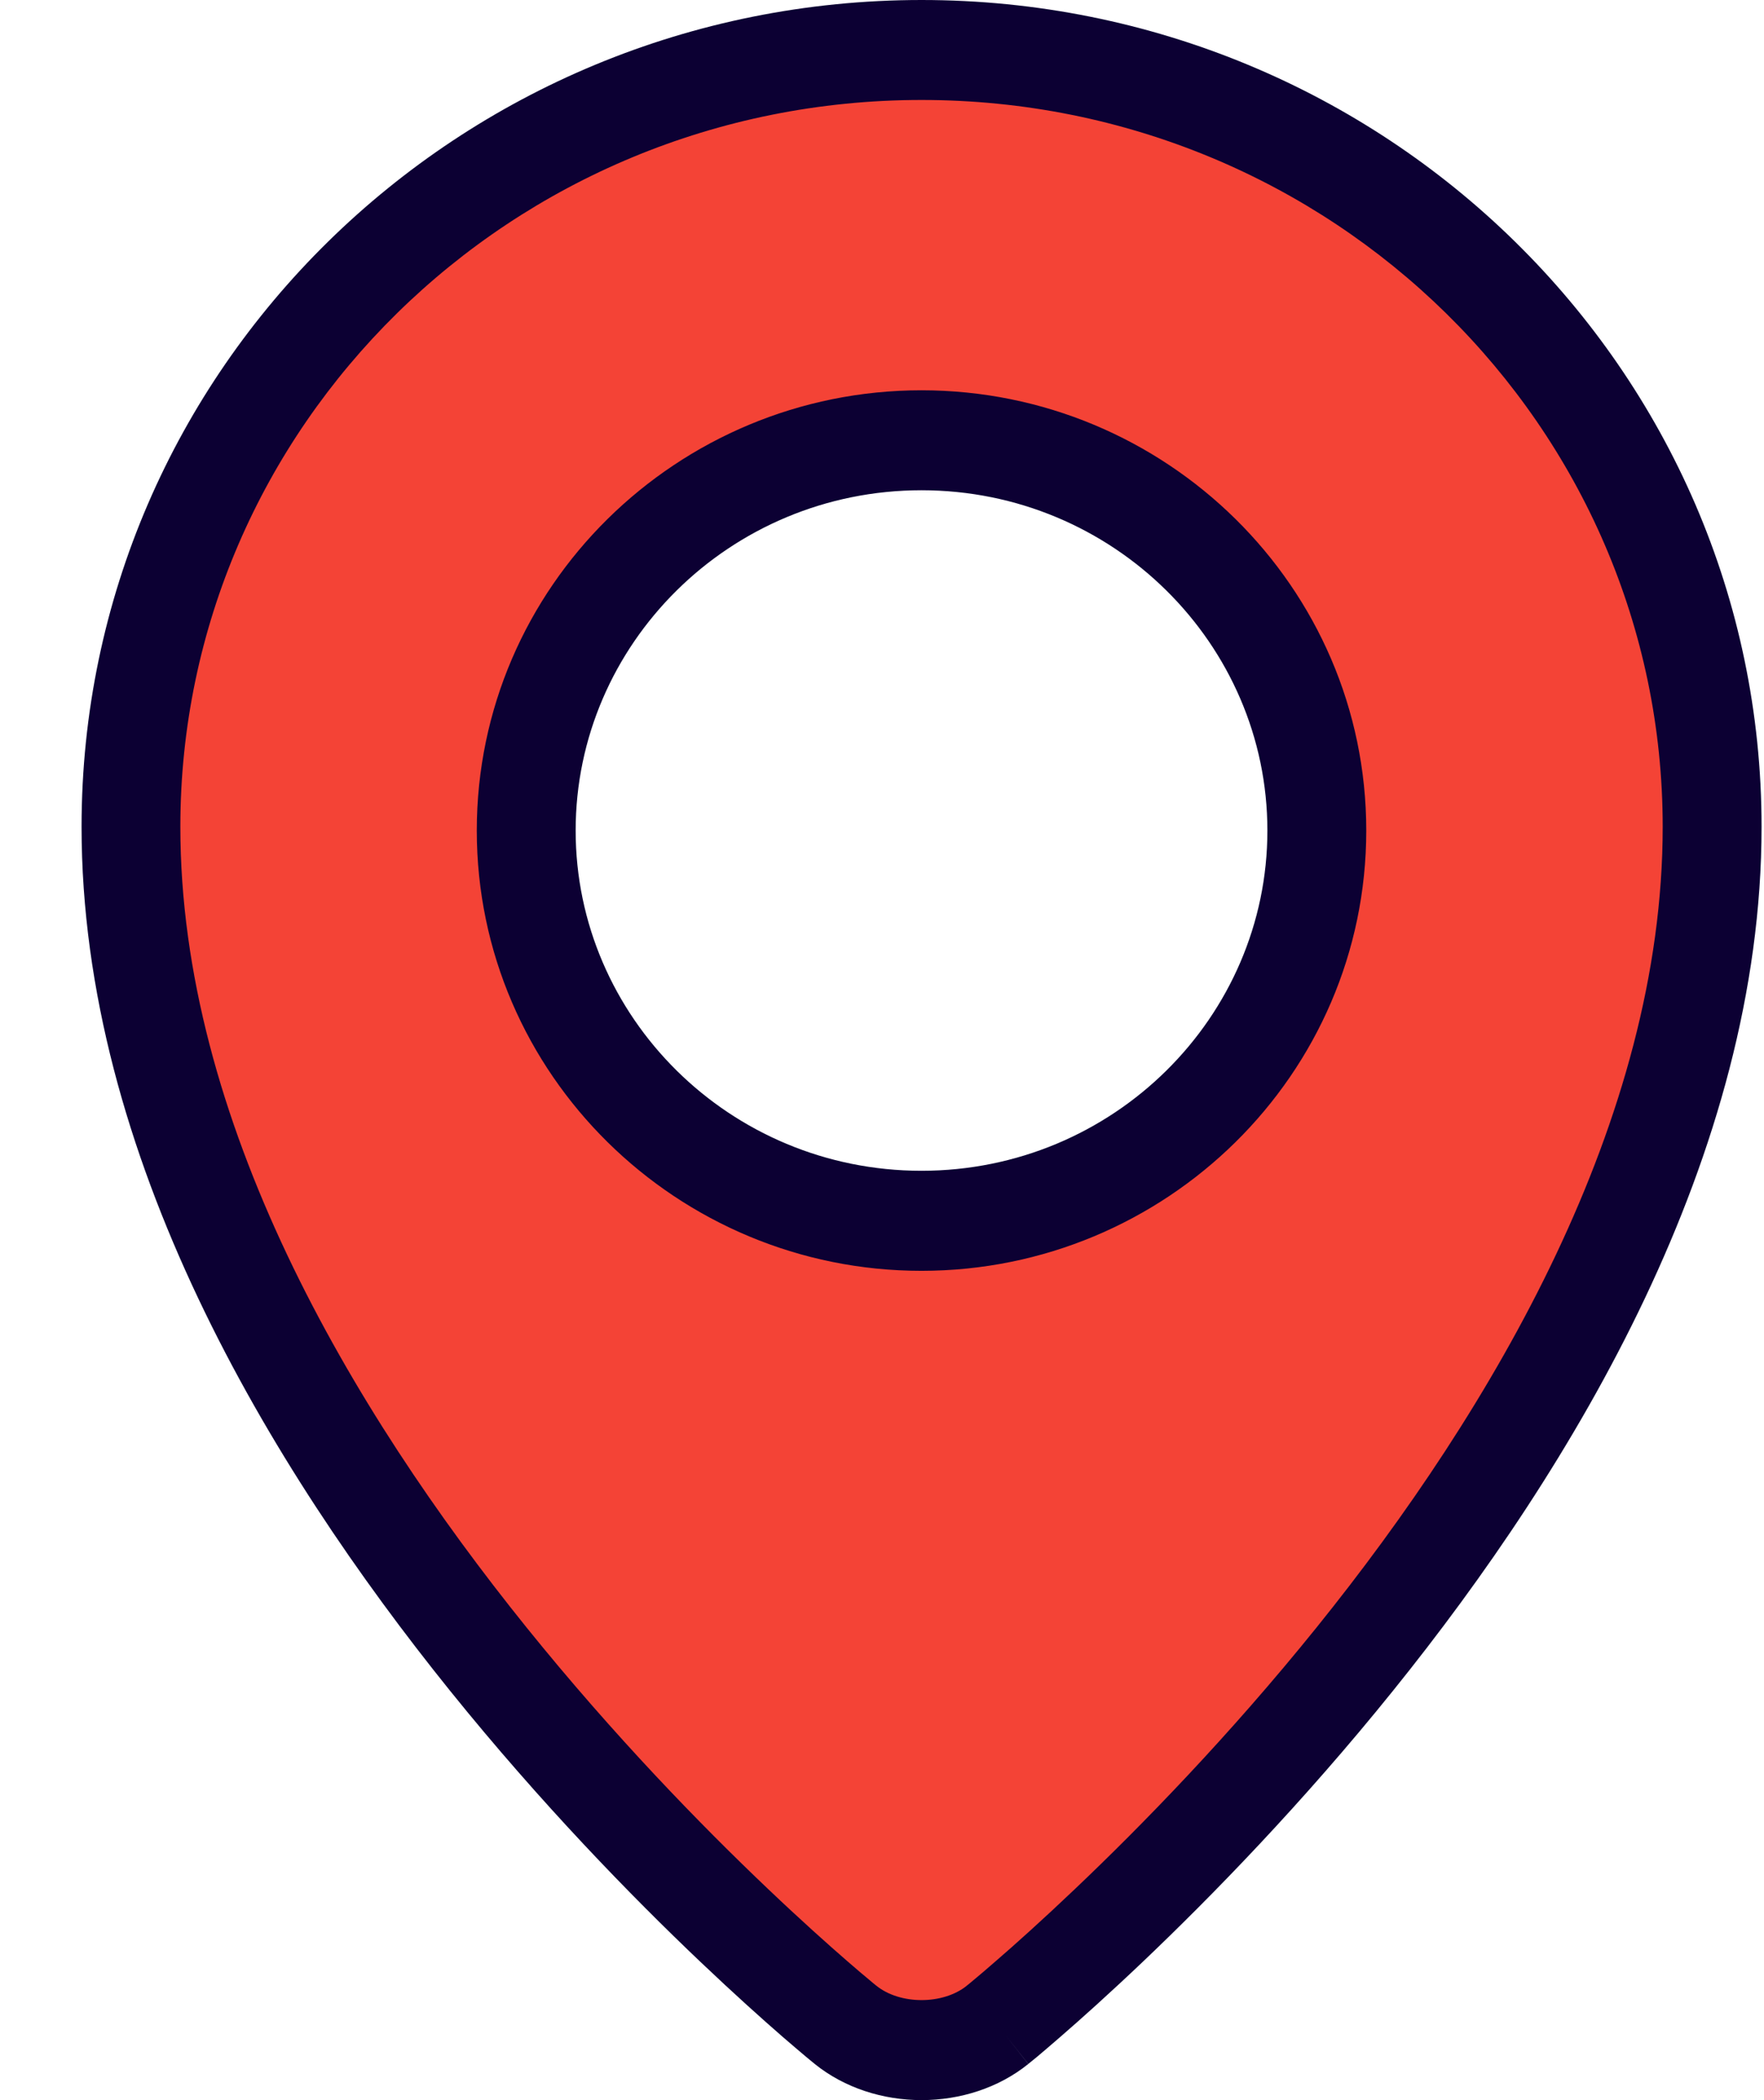 <svg width="21" height="25" viewBox="0 0 21 25" fill="none" xmlns="http://www.w3.org/2000/svg">
    <path fill-rule="evenodd" clip-rule="evenodd" d="M11.874 24.104C11.874 24.104 20.382 17.247 20.382 9.842C20.382 4.735 16.169 0.595 10.971 0.595C5.773 0.595 1.559 4.735 1.559 9.842C1.559 17.247 10.067 24.104 10.067 24.104C10.564 24.505 11.377 24.505 11.874 24.104ZM6.264 9.887C6.264 12.448 8.375 14.533 10.97 14.533C13.565 14.533 15.676 12.448 15.676 9.887C15.676 7.325 13.565 5.241 10.97 5.241C8.375 5.241 6.264 7.325 6.264 9.887Z" fill="#F44336"/>
    <path fill-rule="evenodd" clip-rule="evenodd" d="M10.971 1.19C6.081 1.19 2.147 5.08 2.147 9.842C2.147 13.332 4.164 16.762 6.269 19.374C7.312 20.668 8.356 21.738 9.14 22.483C9.532 22.856 9.858 23.147 10.084 23.343C10.198 23.442 10.286 23.517 10.346 23.566C10.364 23.581 10.379 23.594 10.392 23.605C10.4 23.611 10.407 23.617 10.413 23.622L10.429 23.635L10.433 23.638C10.715 23.866 11.225 23.866 11.508 23.639L11.512 23.635L11.529 23.622C11.543 23.61 11.566 23.591 11.596 23.566C11.655 23.517 11.744 23.442 11.857 23.343C12.084 23.147 12.409 22.856 12.801 22.483C13.585 21.738 14.63 20.668 15.673 19.374C17.777 16.762 19.794 13.332 19.794 9.842C19.794 5.08 15.86 1.19 10.971 1.19ZM0.971 9.842C0.971 4.39 5.464 0 10.971 0C16.477 0 20.971 4.39 20.971 9.842C20.971 13.757 18.734 17.458 16.584 20.126C15.501 21.471 14.418 22.579 13.607 23.351C13.201 23.737 12.862 24.04 12.623 24.247C12.504 24.351 12.41 24.43 12.345 24.485C12.312 24.512 12.287 24.532 12.269 24.547L12.249 24.563L12.244 24.568L12.242 24.569C12.242 24.569 12.241 24.57 11.965 24.219L12.241 24.57C11.53 25.143 10.412 25.143 9.7 24.57L9.977 24.219C9.7 24.57 9.7 24.57 9.7 24.57L9.698 24.568L9.692 24.563L9.672 24.547C9.655 24.532 9.629 24.512 9.597 24.485C9.532 24.43 9.438 24.351 9.318 24.247C9.08 24.04 8.741 23.737 8.335 23.351C7.523 22.579 6.441 21.471 5.357 20.126C3.208 17.458 0.971 13.757 0.971 9.842ZM10.97 5.836C8.687 5.836 6.853 7.668 6.853 9.887C6.853 12.106 8.687 13.937 10.97 13.937C13.254 13.937 15.088 12.106 15.088 9.887C15.088 7.668 13.254 5.836 10.97 5.836ZM5.676 9.887C5.676 6.983 8.065 4.646 10.97 4.646C13.876 4.646 16.265 6.983 16.265 9.887C16.265 12.791 13.877 15.128 10.97 15.128C8.065 15.128 5.676 12.791 5.676 9.887Z" fill="#0C0033"/>
</svg>
